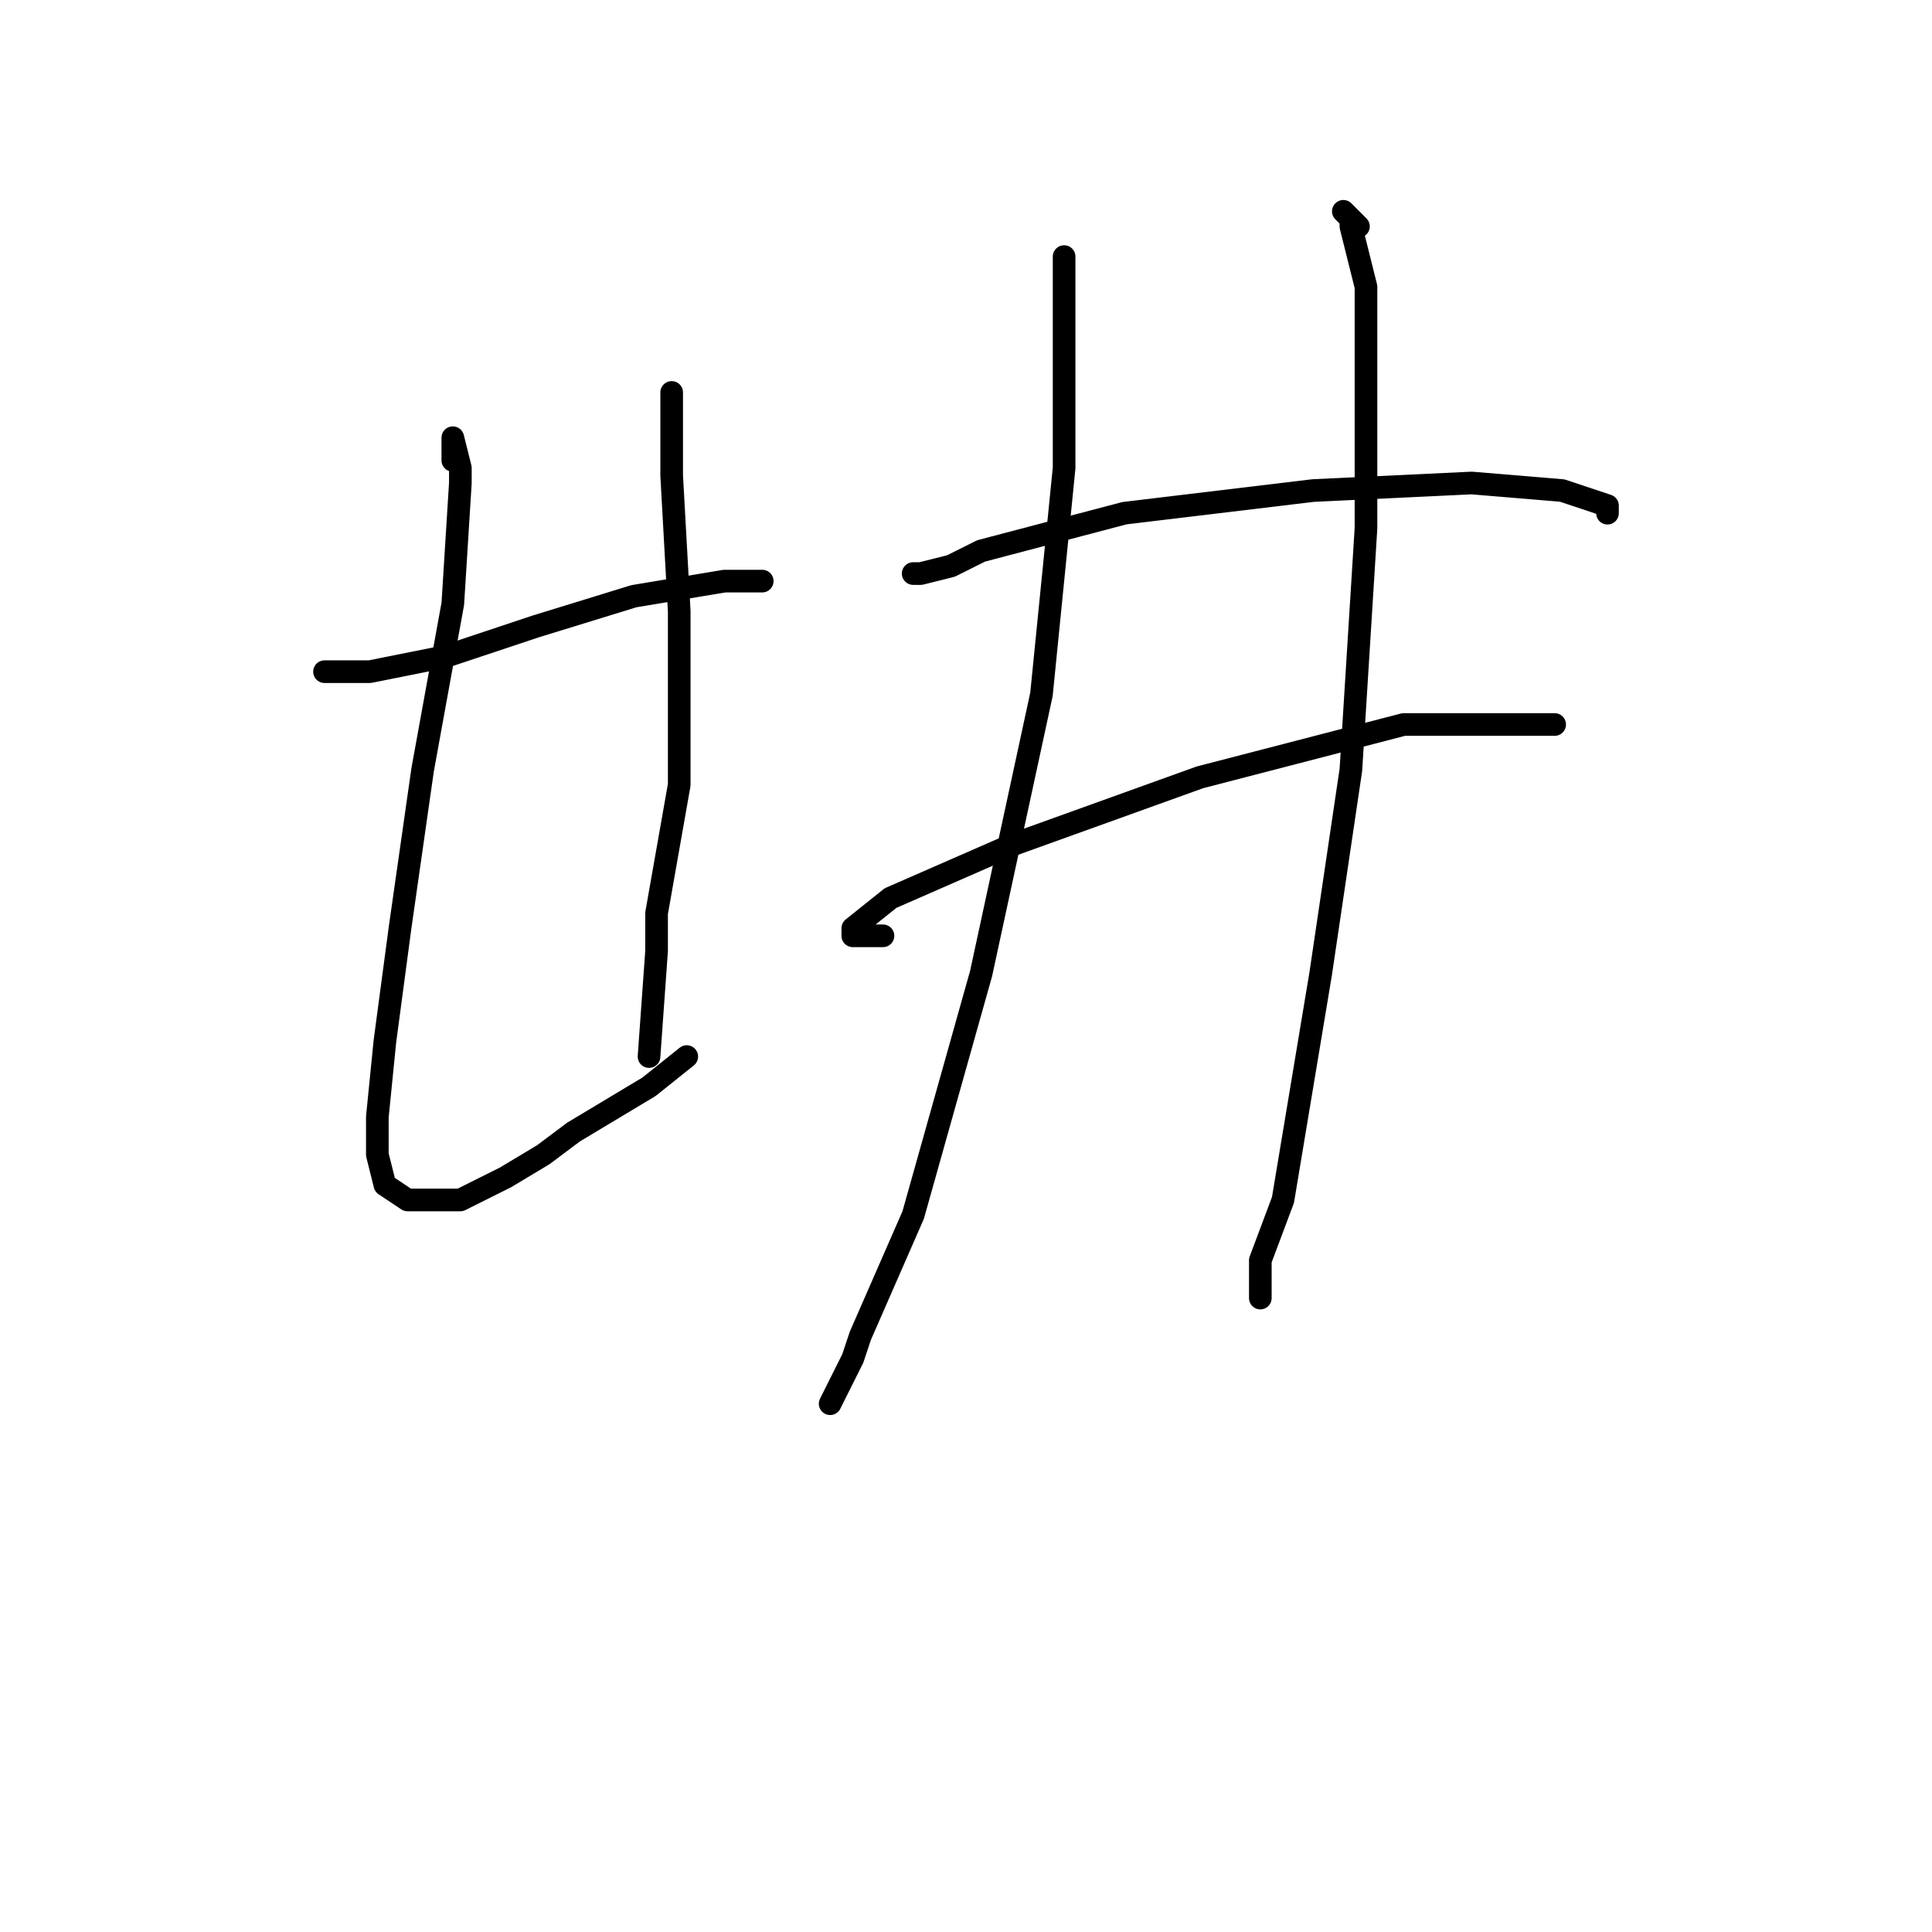 <?xml version="1.0" standalone="no"?>
    <svg width="256" height="256" xmlns="http://www.w3.org/2000/svg" version="1.1">
    <polyline stroke="black" stroke-width="3" stroke-linecap="round" fill="transparent" stroke-linejoin="round" points="46 89 44 89 43 89 44 89 49 89 59 87 71 83 84 79 96 77 101 77 101 77 " />
        <polyline stroke="black" stroke-width="3" stroke-linecap="round" fill="transparent" stroke-linejoin="round" points="60 61 60 59 60 58 61 62 61 64 60 80 56 102 53 123 51 138 50 148 50 153 51 157 54 159 57 159 58 159 61 159 63 158 67 156 72 153 76 150 81 147 86 144 91 140 91 140 " />
        <polyline stroke="black" stroke-width="3" stroke-linecap="round" fill="transparent" stroke-linejoin="round" points="89 52 89 53 89 60 89 63 90 81 90 97 90 104 87 121 87 126 86 140 86 140 " />
        <polyline stroke="black" stroke-width="3" stroke-linecap="round" fill="transparent" stroke-linejoin="round" points="141 34 141 42 141 62 138 92 130 129 121 161 114 177 113 180 110 186 110 186 " />
        <polyline stroke="black" stroke-width="3" stroke-linecap="round" fill="transparent" stroke-linejoin="round" points="180 30 179 29 178 28 179 29 179 30 181 38 181 43 181 70 179 102 175 129 172 147 170 159 167 167 167 172 167 172 " />
        <polyline stroke="black" stroke-width="3" stroke-linecap="round" fill="transparent" stroke-linejoin="round" points="121 76 122 76 126 75 130 73 149 68 174 65 195 64 207 65 213 67 213 68 213 68 " />
        <polyline stroke="black" stroke-width="3" stroke-linecap="round" fill="transparent" stroke-linejoin="round" points="117 124 114 124 113 124 113 123 118 119 134 112 159 103 186 96 204 96 206 96 206 96 " />
        </svg>